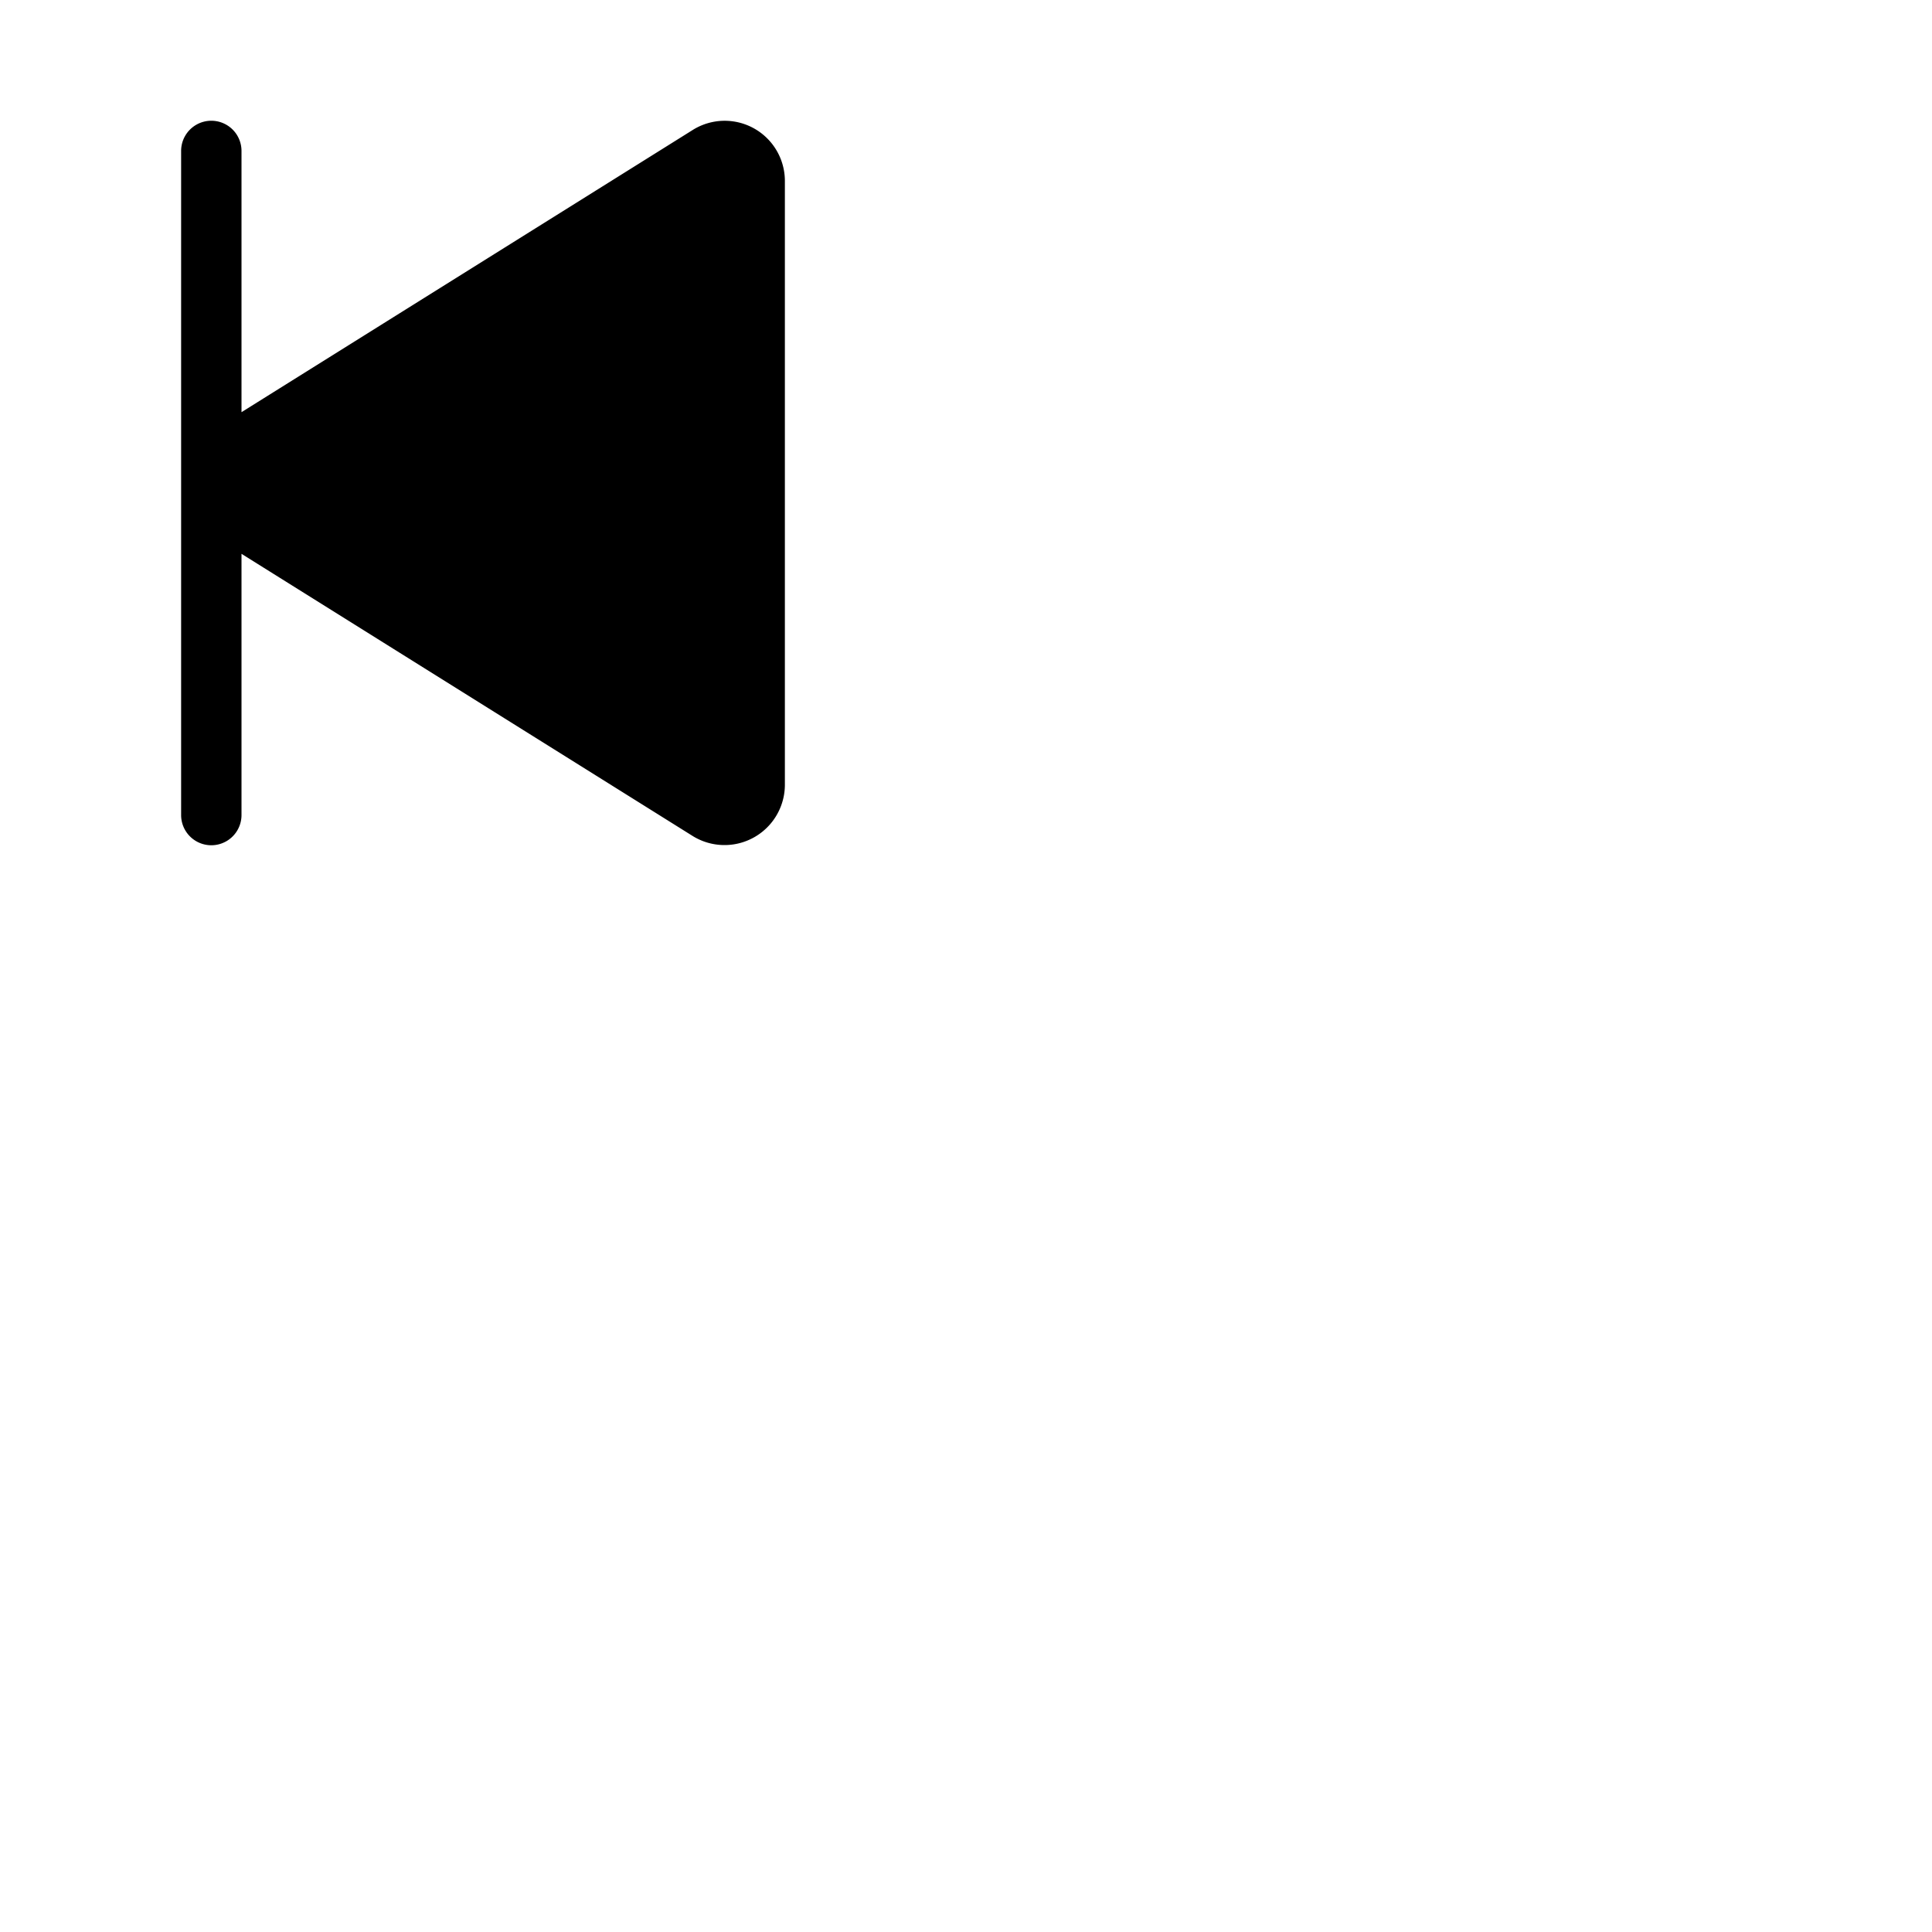 <svg xmlns="http://www.w3.org/2000/svg" version="1.1" viewBox="0 0 512 512" fill="currentColor"><path fill="currentColor" d="M208 47.88v160.24a16 16 0 0 1-24.43 13.43L64 146.77V216a8 8 0 0 1-16 0V40a8 8 0 0 1 16 0v69.23l119.57-74.78A15.95 15.95 0 0 1 208 47.88"/></svg>